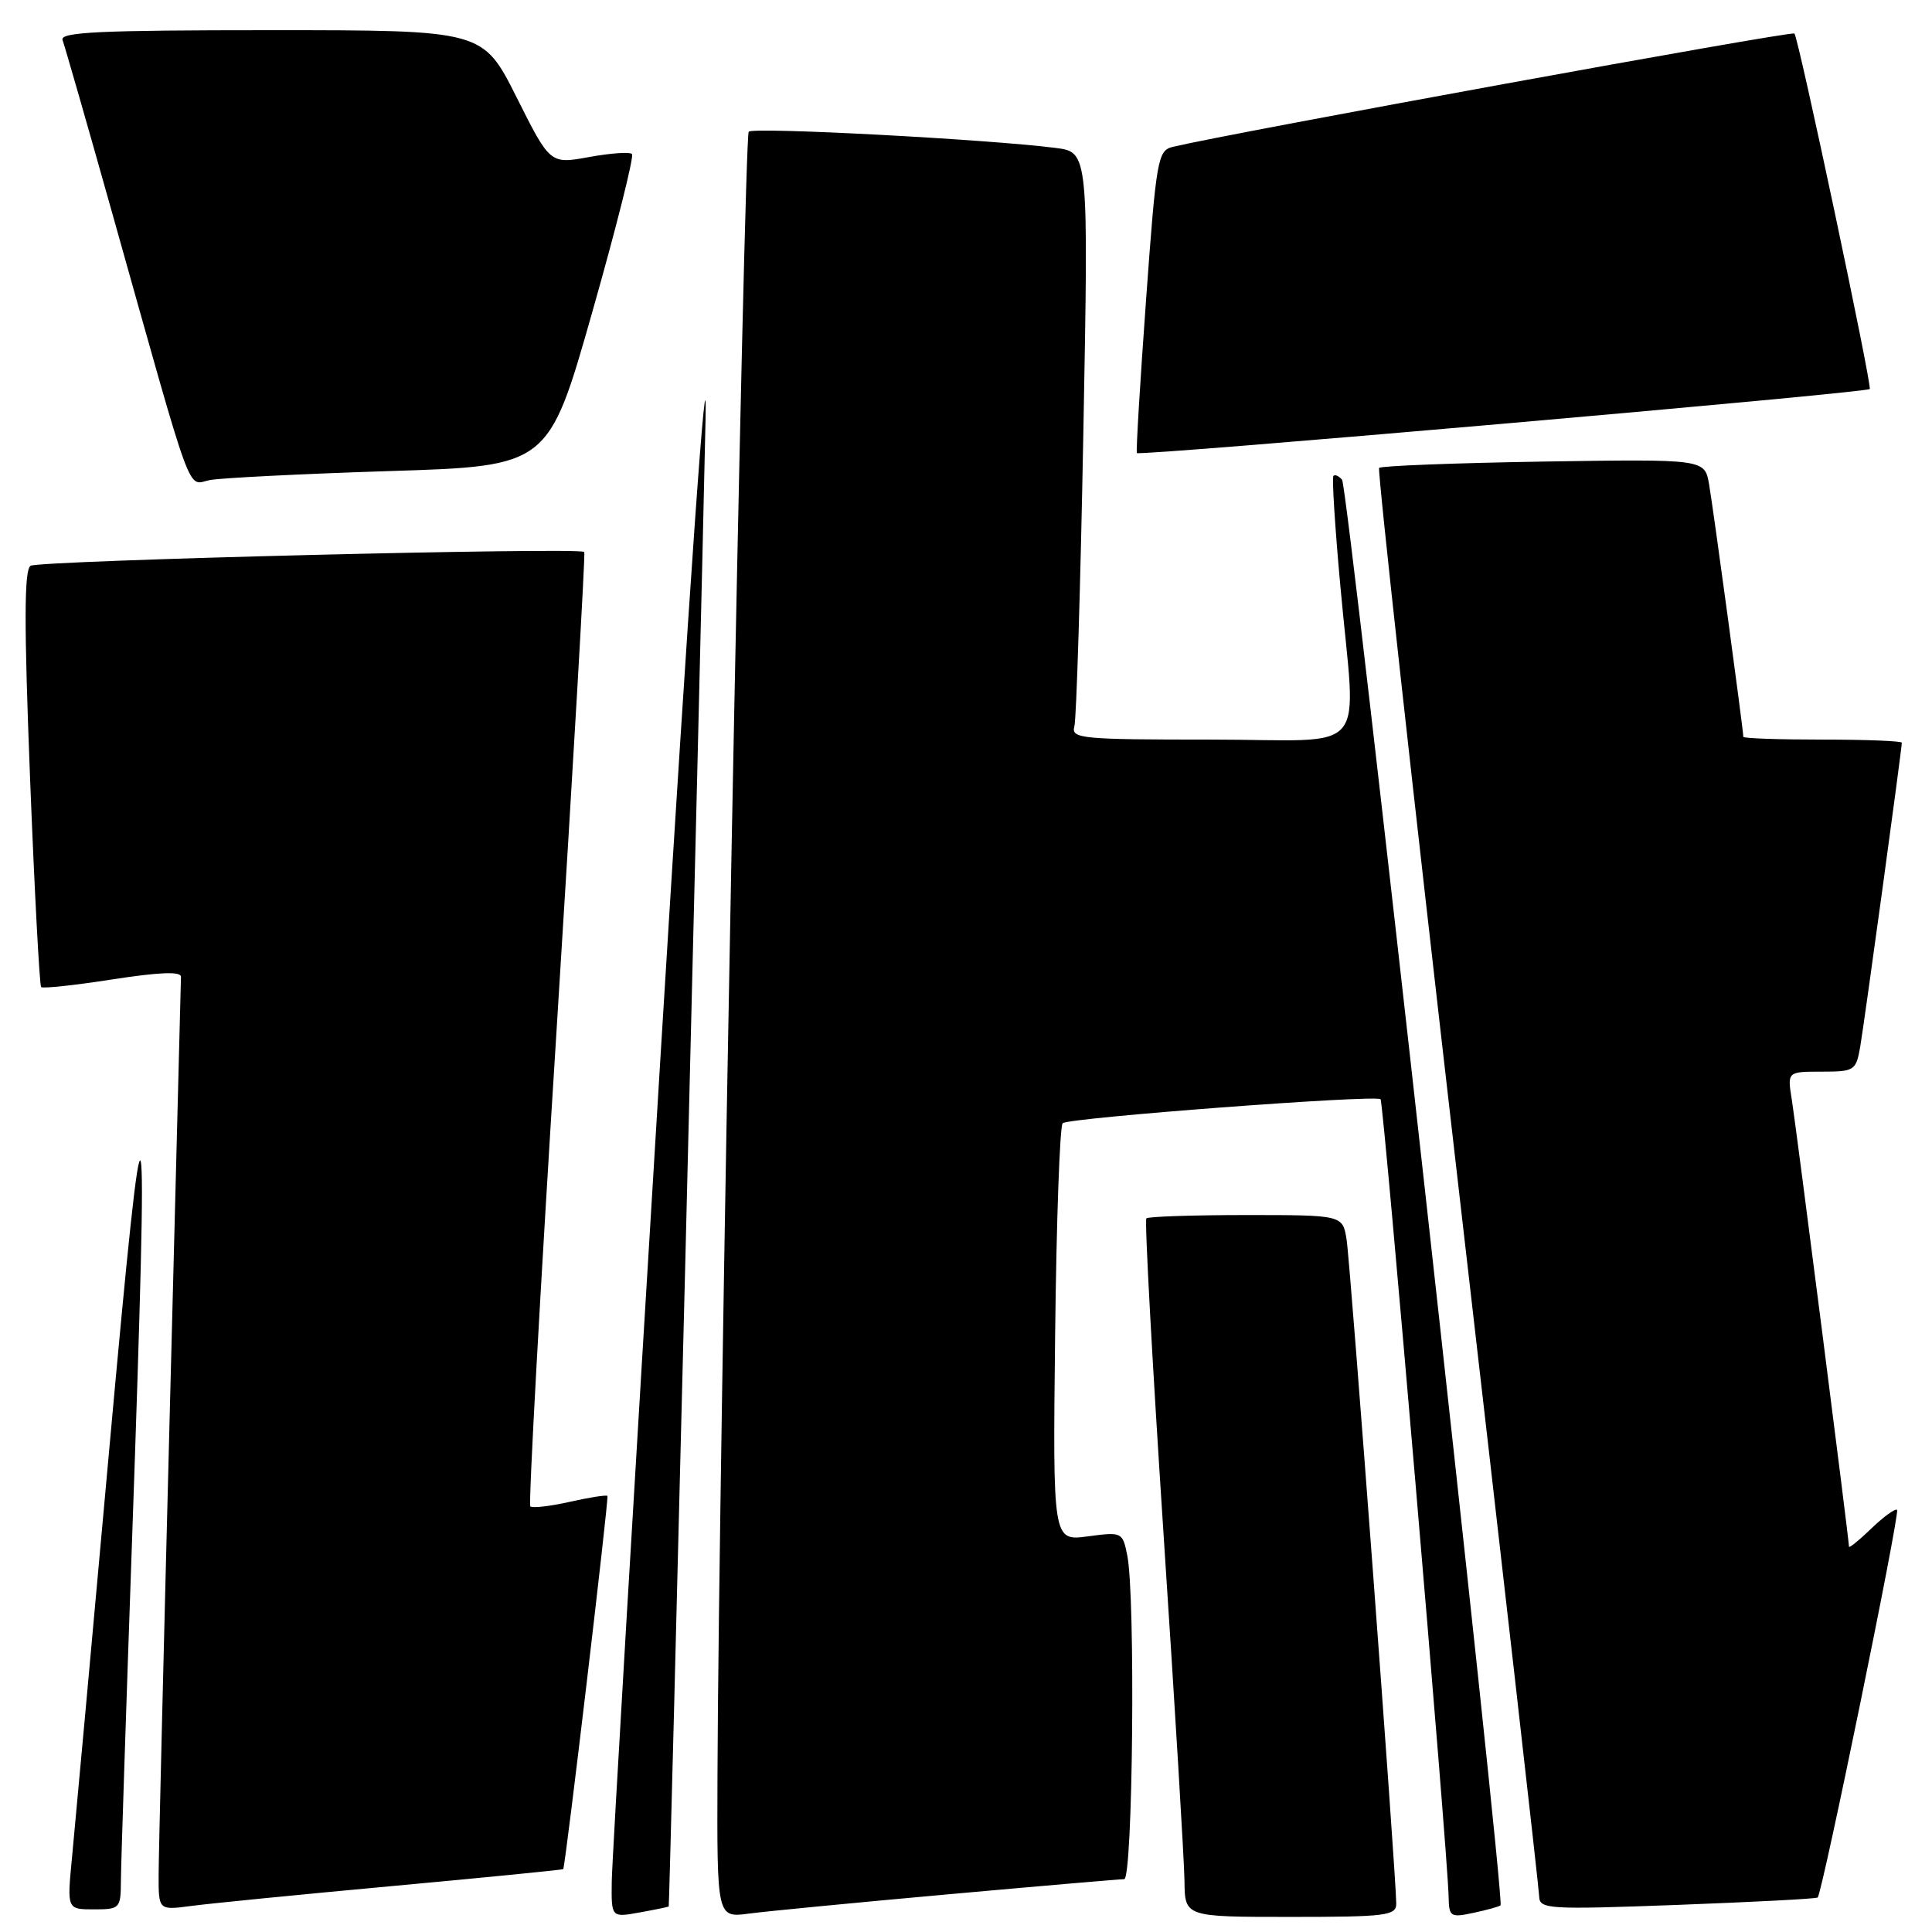 <?xml version="1.0" encoding="UTF-8" standalone="no"?>
<!DOCTYPE svg PUBLIC "-//W3C//DTD SVG 1.1//EN" "http://www.w3.org/Graphics/SVG/1.1/DTD/svg11.dtd" >
<svg xmlns="http://www.w3.org/2000/svg" xmlns:xlink="http://www.w3.org/1999/xlink" version="1.1" viewBox="0 0 256 256">
 <g >
 <path fill="currentColor"
d=" M 88.61 252.62 C 88.72 252.49 92.74 90.33 93.49 55.50 C 93.75 43.39 91.40 76.72 87.52 140.00 C 84.00 197.47 81.09 246.66 81.06 249.30 C 81.00 254.09 81.00 254.09 84.75 253.41 C 86.81 253.04 88.55 252.68 88.61 252.62 Z  M 125.71 251.00 C 137.92 249.90 148.39 249.00 148.96 249.00 C 150.11 249.00 150.47 211.59 149.37 206.11 C 148.75 203.01 148.68 202.97 144.12 203.58 C 139.50 204.19 139.50 204.19 139.81 176.85 C 139.98 161.81 140.43 149.20 140.81 148.83 C 141.56 148.11 182.22 145.04 182.93 145.65 C 183.34 146.01 191.85 245.66 191.95 251.33 C 192.00 253.99 192.19 254.12 195.25 253.46 C 197.04 253.08 198.65 252.63 198.83 252.47 C 199.46 251.91 178.63 64.49 177.83 63.57 C 177.39 63.05 176.87 62.83 176.68 63.07 C 176.48 63.31 176.89 69.80 177.59 77.50 C 179.68 100.70 181.94 98.00 160.43 98.00 C 143.23 98.00 141.90 97.87 142.36 96.25 C 142.63 95.29 143.17 77.77 143.55 57.33 C 144.24 20.16 144.24 20.16 139.87 19.60 C 130.84 18.45 99.85 16.81 99.21 17.45 C 98.58 18.08 95.20 195.50 95.07 235.31 C 95.00 254.12 95.00 254.12 99.25 253.56 C 101.59 253.25 113.49 252.10 125.71 251.00 Z  M 185.01 252.25 C 185.02 248.82 178.94 167.44 178.43 164.25 C 177.91 161.00 177.91 161.00 165.12 161.00 C 158.09 161.00 152.14 161.20 151.90 161.44 C 151.65 161.68 152.68 180.47 154.17 203.19 C 155.67 225.91 156.92 246.64 156.95 249.25 C 157.00 254.00 157.00 254.00 171.00 254.00 C 183.66 254.00 185.00 253.83 185.01 252.25 Z  M 16.02 249.25 C 16.03 247.19 16.70 226.82 17.50 204.00 C 19.74 140.05 19.33 138.40 14.48 192.00 C 12.12 218.12 9.89 242.54 9.53 246.25 C 8.88 253.00 8.88 253.00 12.44 253.00 C 15.88 253.00 16.00 252.88 16.02 249.25 Z  M 52.00 249.91 C 64.38 248.77 74.56 247.76 74.63 247.67 C 74.92 247.31 80.70 198.48 80.49 198.22 C 80.37 198.06 78.12 198.41 75.50 199.00 C 72.88 199.59 70.52 199.86 70.27 199.60 C 70.01 199.34 71.58 170.87 73.76 136.32 C 75.93 101.77 77.58 73.34 77.42 73.14 C 76.86 72.48 5.20 74.26 4.05 74.97 C 3.20 75.50 3.18 82.58 3.98 103.03 C 4.57 118.08 5.24 130.57 5.45 130.79 C 5.67 131.01 9.94 130.55 14.93 129.77 C 21.15 128.81 23.99 128.70 23.98 129.43 C 23.97 130.02 23.30 155.93 22.50 187.00 C 21.70 218.07 21.03 245.67 21.02 248.31 C 21.00 253.12 21.00 253.12 25.25 252.56 C 27.59 252.24 39.62 251.05 52.00 249.91 Z  M 240.85 251.43 C 241.45 250.92 251.78 200.52 251.37 200.07 C 251.16 199.84 249.63 200.93 247.99 202.51 C 246.35 204.09 245.00 205.18 245.00 204.94 C 245.00 204.02 238.00 149.32 237.43 145.75 C 236.82 142.00 236.82 142.00 241.37 142.00 C 245.71 142.00 245.93 141.86 246.48 138.75 C 247.02 135.63 252.00 99.26 252.00 98.41 C 252.00 98.19 247.28 98.00 241.50 98.00 C 235.72 98.00 231.00 97.84 231.00 97.63 C 231.00 96.75 226.99 67.17 226.46 64.16 C 225.88 60.83 225.88 60.83 204.52 61.16 C 192.77 61.35 182.97 61.73 182.74 62.00 C 182.50 62.27 187.17 104.57 193.11 156.00 C 199.05 207.43 203.93 250.31 203.95 251.29 C 204.00 252.98 205.13 253.04 222.25 252.41 C 232.29 252.03 240.66 251.60 240.85 251.43 Z  M 51.59 62.42 C 72.68 61.76 72.68 61.76 78.48 41.35 C 81.67 30.13 84.04 20.70 83.74 20.41 C 83.45 20.11 80.89 20.29 78.05 20.81 C 72.89 21.75 72.89 21.75 68.44 12.87 C 63.98 4.00 63.98 4.00 35.88 4.00 C 13.15 4.00 7.88 4.25 8.29 5.31 C 8.56 6.03 11.57 16.49 14.96 28.56 C 25.83 67.22 24.73 64.21 27.81 63.61 C 29.29 63.33 39.99 62.79 51.59 62.42 Z  M 247.75 51.55 C 248.11 51.25 238.31 4.98 237.77 4.44 C 237.40 4.07 163.21 17.60 155.40 19.46 C 153.41 19.94 153.21 21.05 151.86 39.73 C 151.07 50.60 150.52 59.74 150.64 60.03 C 150.82 60.49 247.10 52.08 247.75 51.55 Z "/>
</g>
</svg>